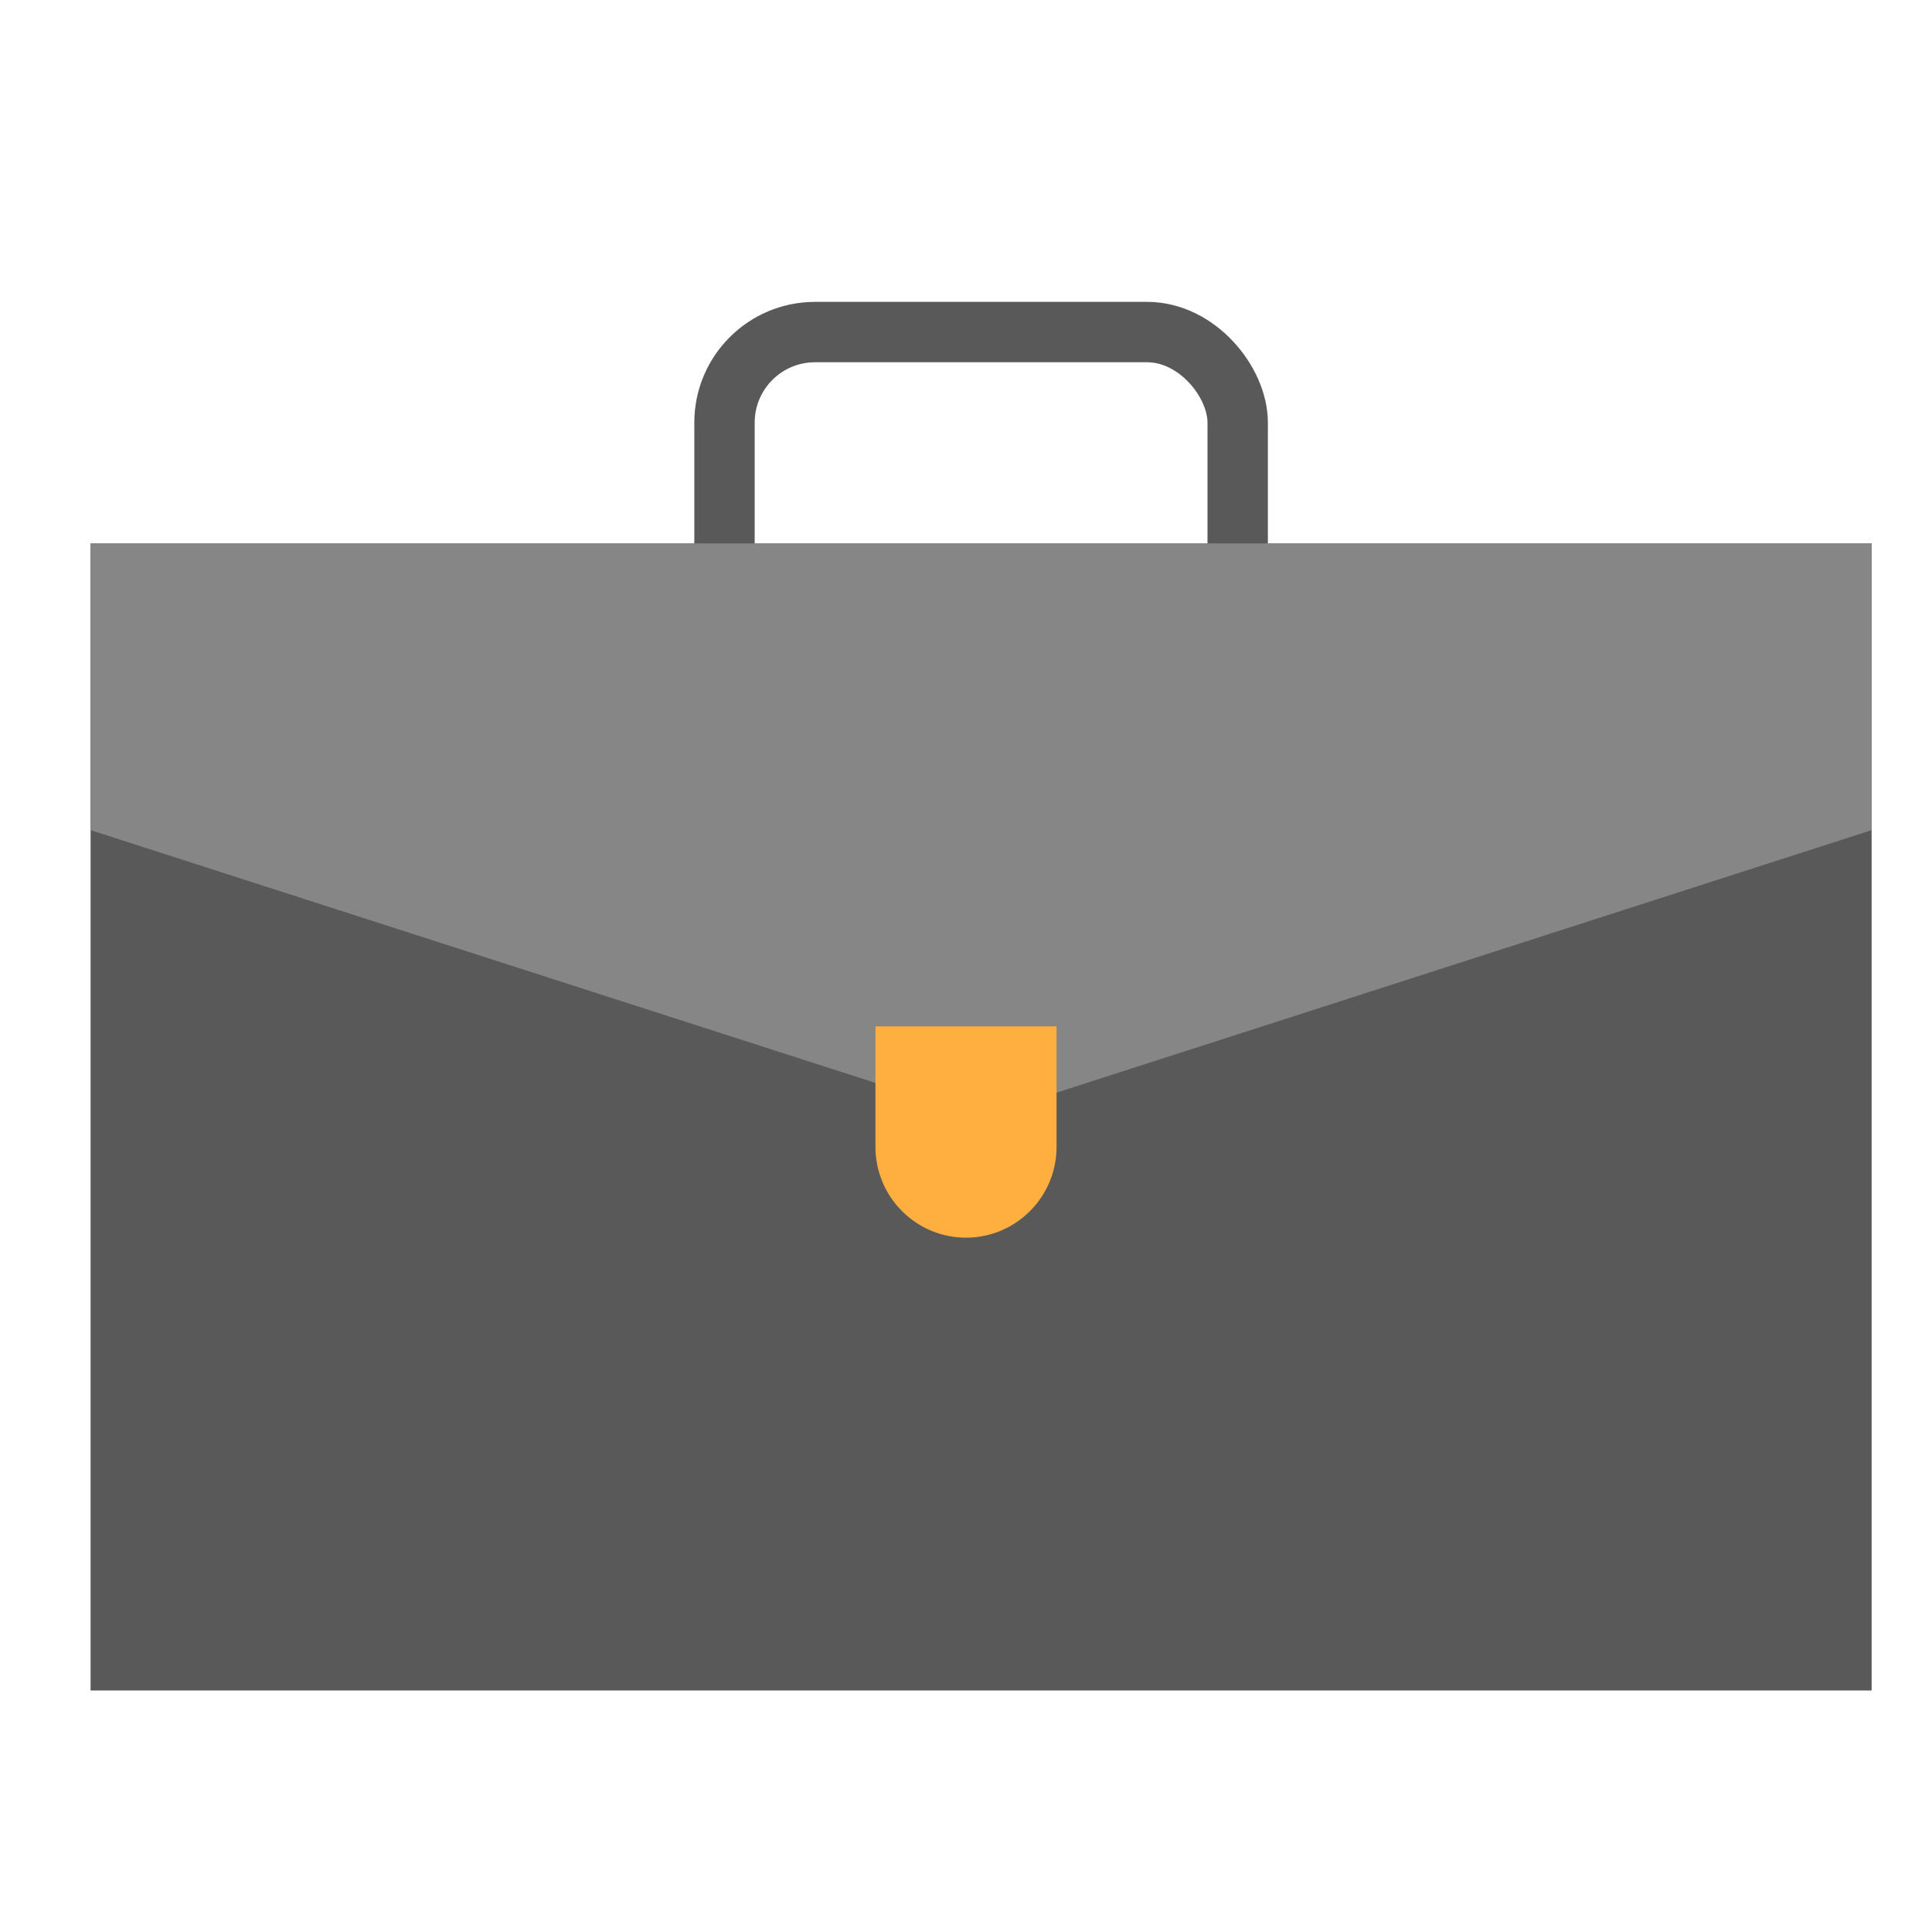 <svg height="48" viewBox="0 0 64 64" width="48" xmlns="http://www.w3.org/2000/svg"><g fill="none" fill-rule="evenodd"><rect height="11" rx="3" stroke="#595959" stroke-linecap="round" stroke-width="2" width="17" x="24" y="11"/><path d="m3 18h59v38h-59z" fill="#595959"/><path d="m3 18h59v9.5l-29.5 9.5-29.5-9.5z" fill="#868686"/><path d="m29 34h6v3.991c0 1.662-1.347 3.009-3 3.009-1.657 0-3-1.35-3-3.009z" fill="#ffaf40"/></g></svg>
